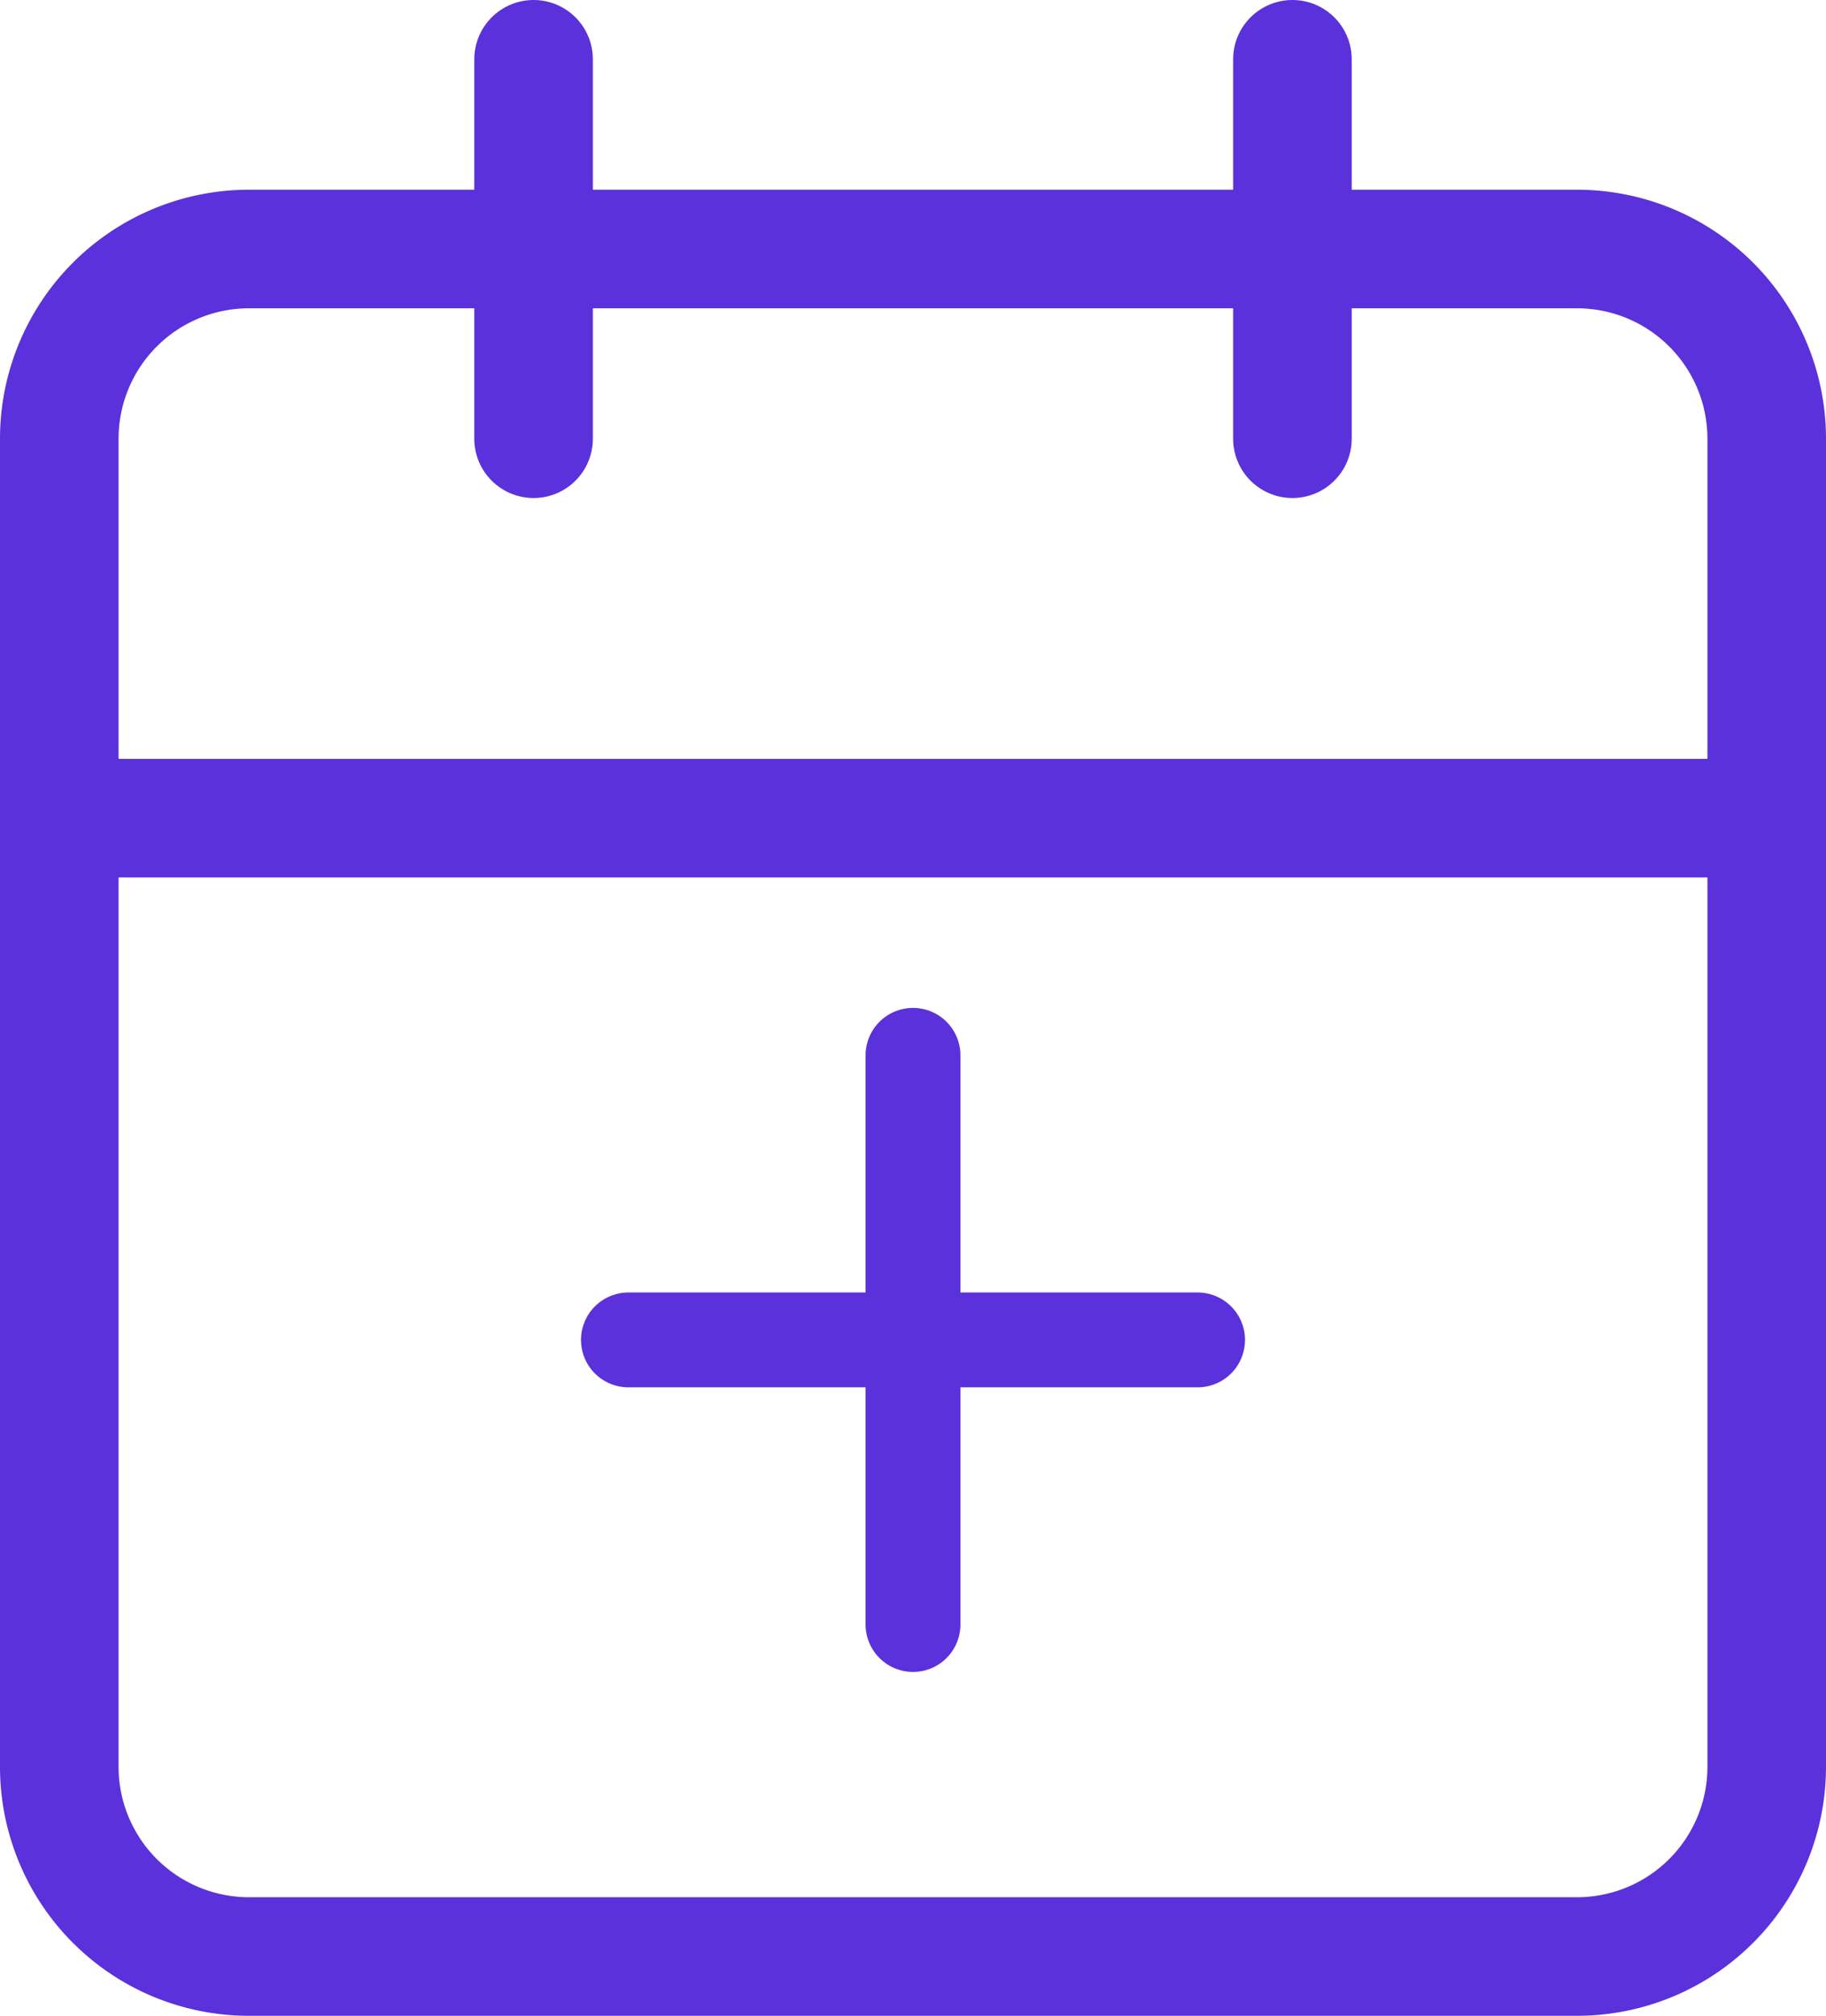 <svg xmlns="http://www.w3.org/2000/svg" width="19.25" height="21.25" viewBox="0 0 19.25 21.25">
  <g id="Calender" transform="translate(0.625 0.625)">
    <g id="Icon_feather-calendar" data-name="Icon feather-calendar">
      <path id="Path_70730" data-name="Path 70730" d="M6.5,6h14a2,2,0,0,1,2,2V22a2,2,0,0,1-2,2H6.5a2,2,0,0,1-2-2V8a2,2,0,0,1,2-2Z" transform="translate(-4.5 -4)" fill="none" stroke="#5b31db" stroke-linecap="round" stroke-linejoin="round" stroke-width="1.25"/>
      <path id="Path_70731" data-name="Path 70731" d="M24,3V7" transform="translate(-11 -3)" fill="none" stroke="#5b31db" stroke-linecap="round" stroke-linejoin="round" stroke-width="1.25"/>
      <path id="Path_70732" data-name="Path 70732" d="M12,3V7" transform="translate(-7 -3)" fill="none" stroke="#5b31db" stroke-linecap="round" stroke-linejoin="round" stroke-width="1.25"/>
      <path id="Path_70733" data-name="Path 70733" d="M4.5,15h18" transform="translate(-4.5 -7)" fill="none" stroke="#5b31db" stroke-linecap="round" stroke-linejoin="round" stroke-width="1.25"/>
    </g>
    <g id="Group_18415" data-name="Group 18415" transform="translate(6 10.5)">
      <line id="Line_222" data-name="Line 222" y2="6" transform="translate(3)" fill="none" stroke="#5b31db" stroke-linecap="round" stroke-width="1"/>
      <line id="Line_223" data-name="Line 223" y2="6" transform="translate(6 3) rotate(90)" fill="none" stroke="#5b31db" stroke-linecap="round" stroke-width="1"/>
    </g>
  </g>
</svg>
